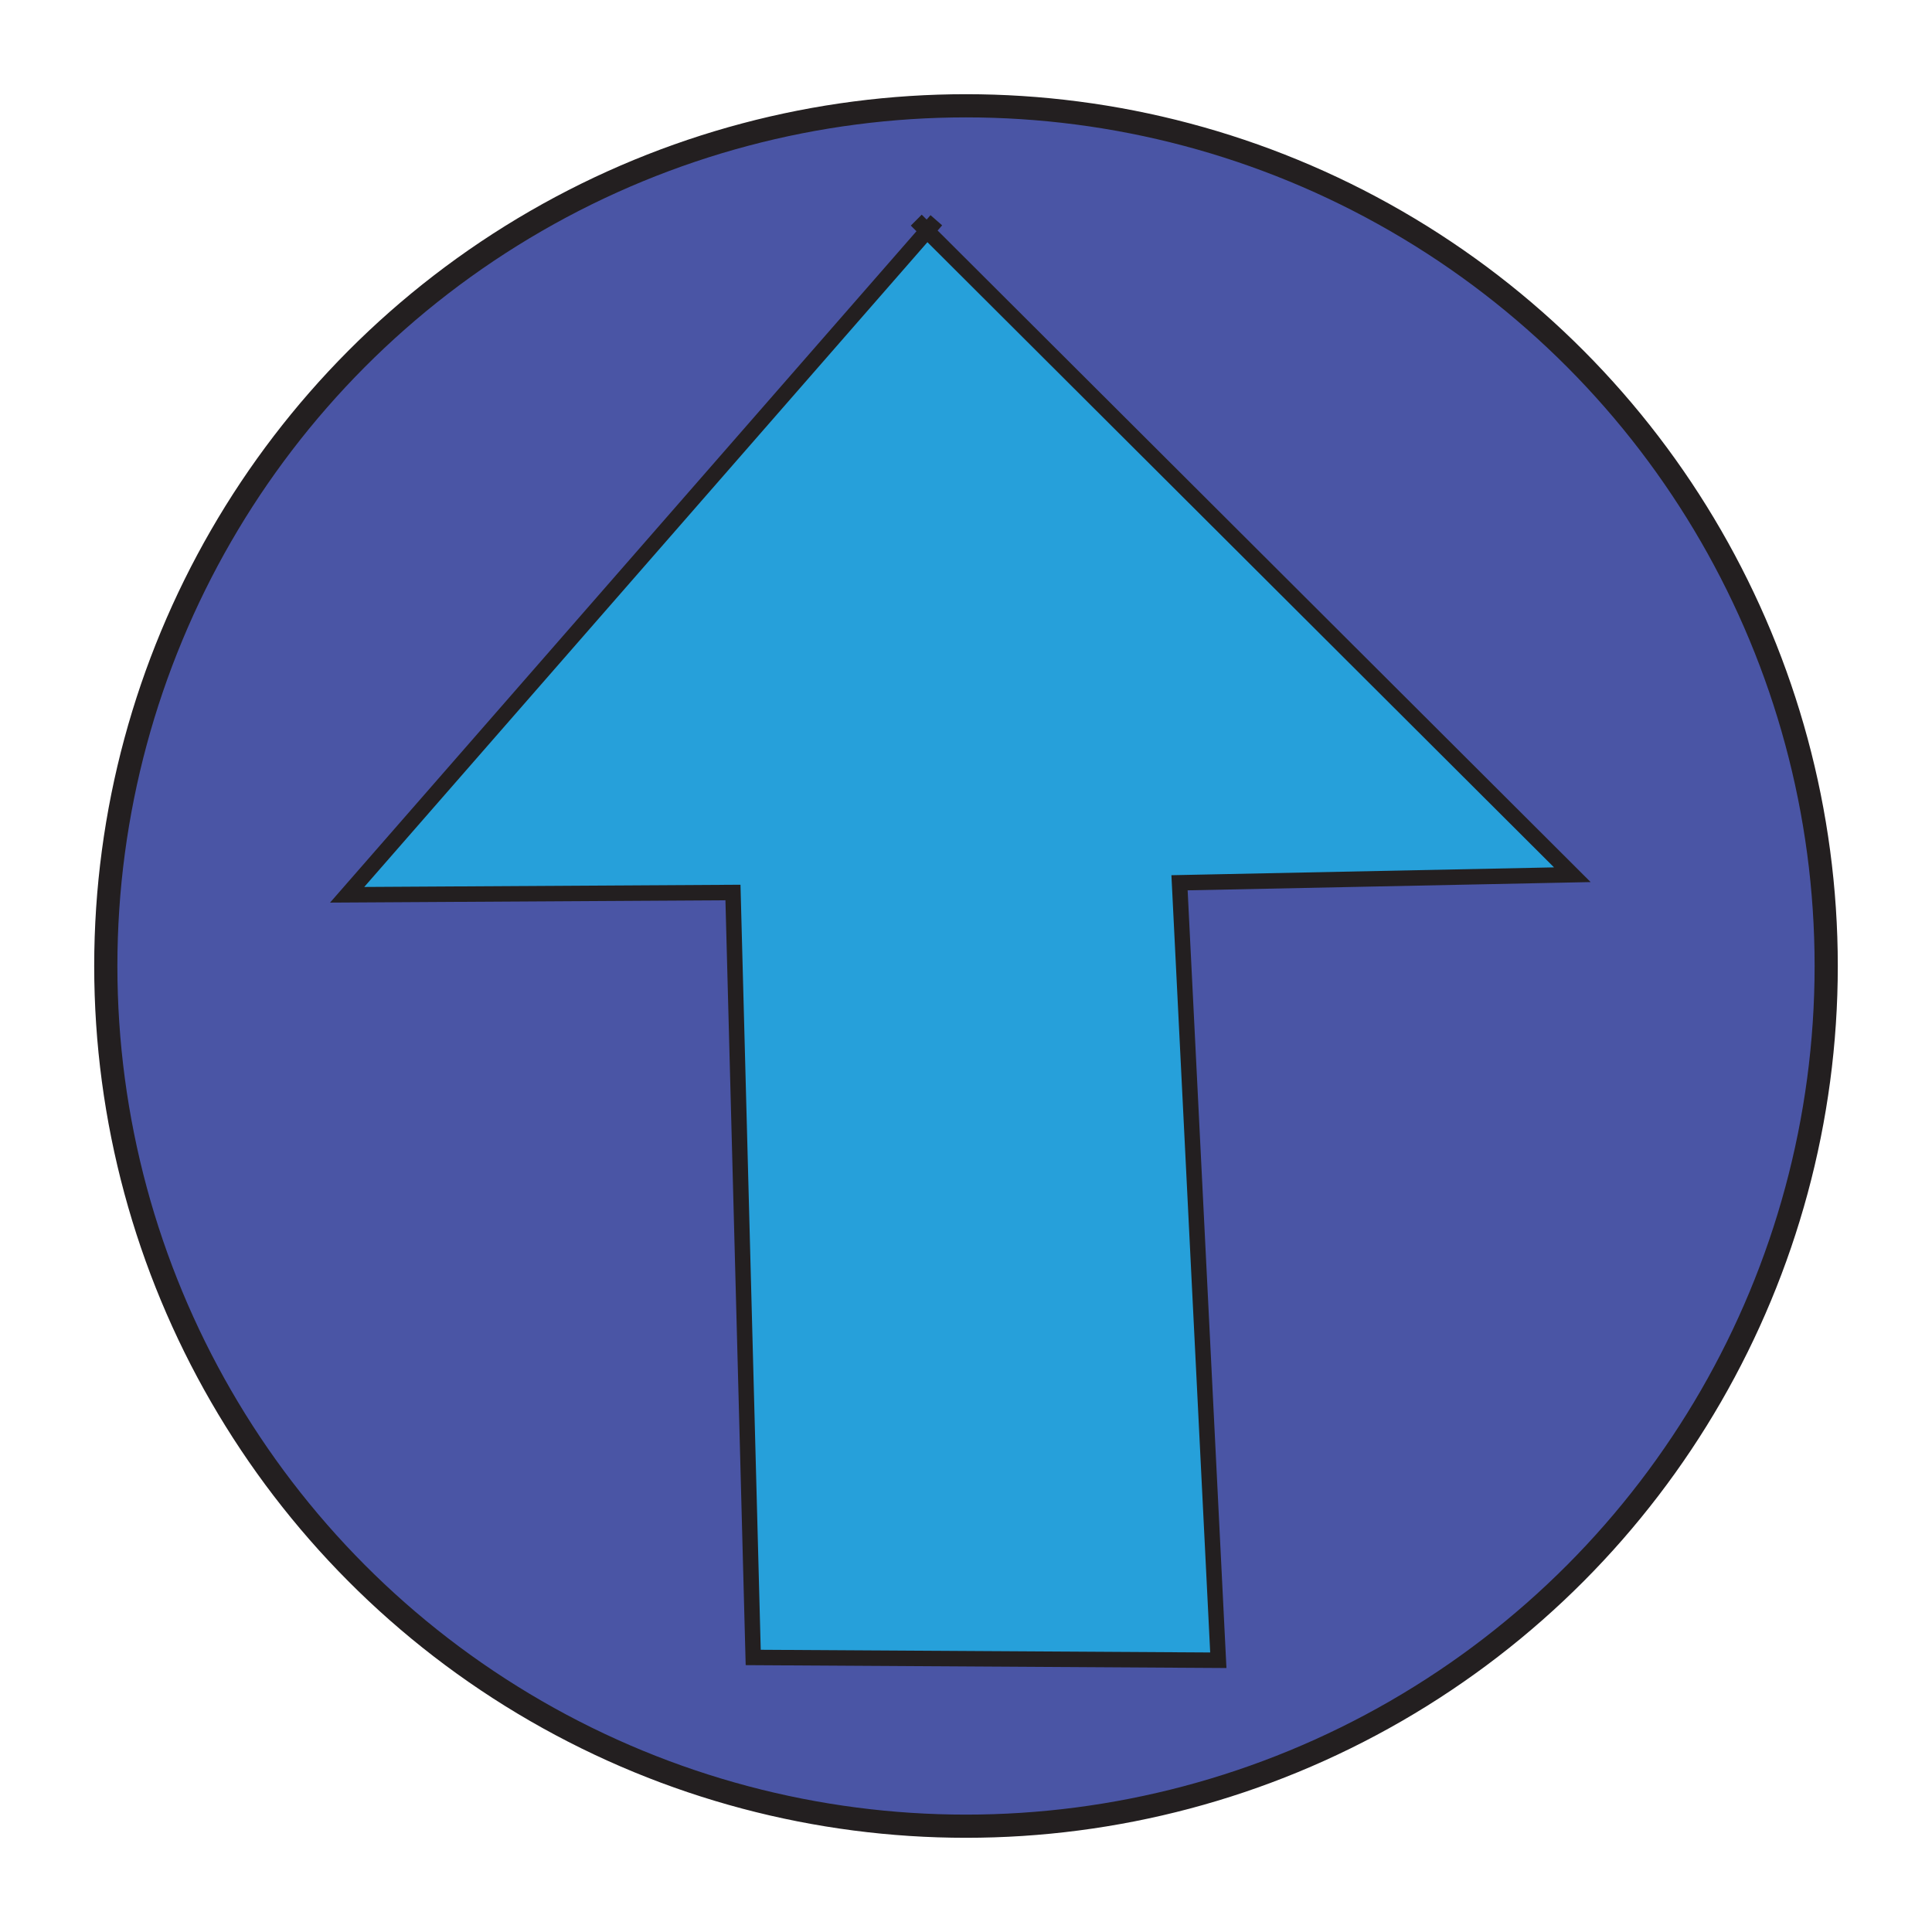 <?xml version="1.0" encoding="UTF-8"?>
<svg xmlns="http://www.w3.org/2000/svg" version="1.1" viewBox="0 0 500 500">
  <defs>
    <style>
      .cls-1 {
        stroke-width: 6px;
      }

      .cls-1, .cls-2, .cls-3 {
        stroke: #231f20;
        stroke-miterlimit: 10;
      }

      .cls-1, .cls-3 {
        fill: #4a55a5;
      }

      .cls-2 {
        fill: #26a0da;
        stroke-width: 4px;
      }

      .cls-3 {
        stroke-width: 9px;
      }
    </style>
  </defs>
  <!-- Generator: Adobe Illustrator 28.6.0, SVG Export Plug-In . SVG Version: 1.2.0 Build 709)  -->
  <g>
    <g id="Layer_1">
      <circle class="cls-1" cx="250" cy="250" r="222.62"/>
      <path class="cls-3" d="M238.13,76.76"/>
      <polyline class="cls-2" points="237.13 56.97 406.92 226.38 305.26 228.46 315.3 429.67 194.93 428.95 189.69 230.98 89.84 231.57 242.32 57"/>
    </g>
  </g>
</svg>